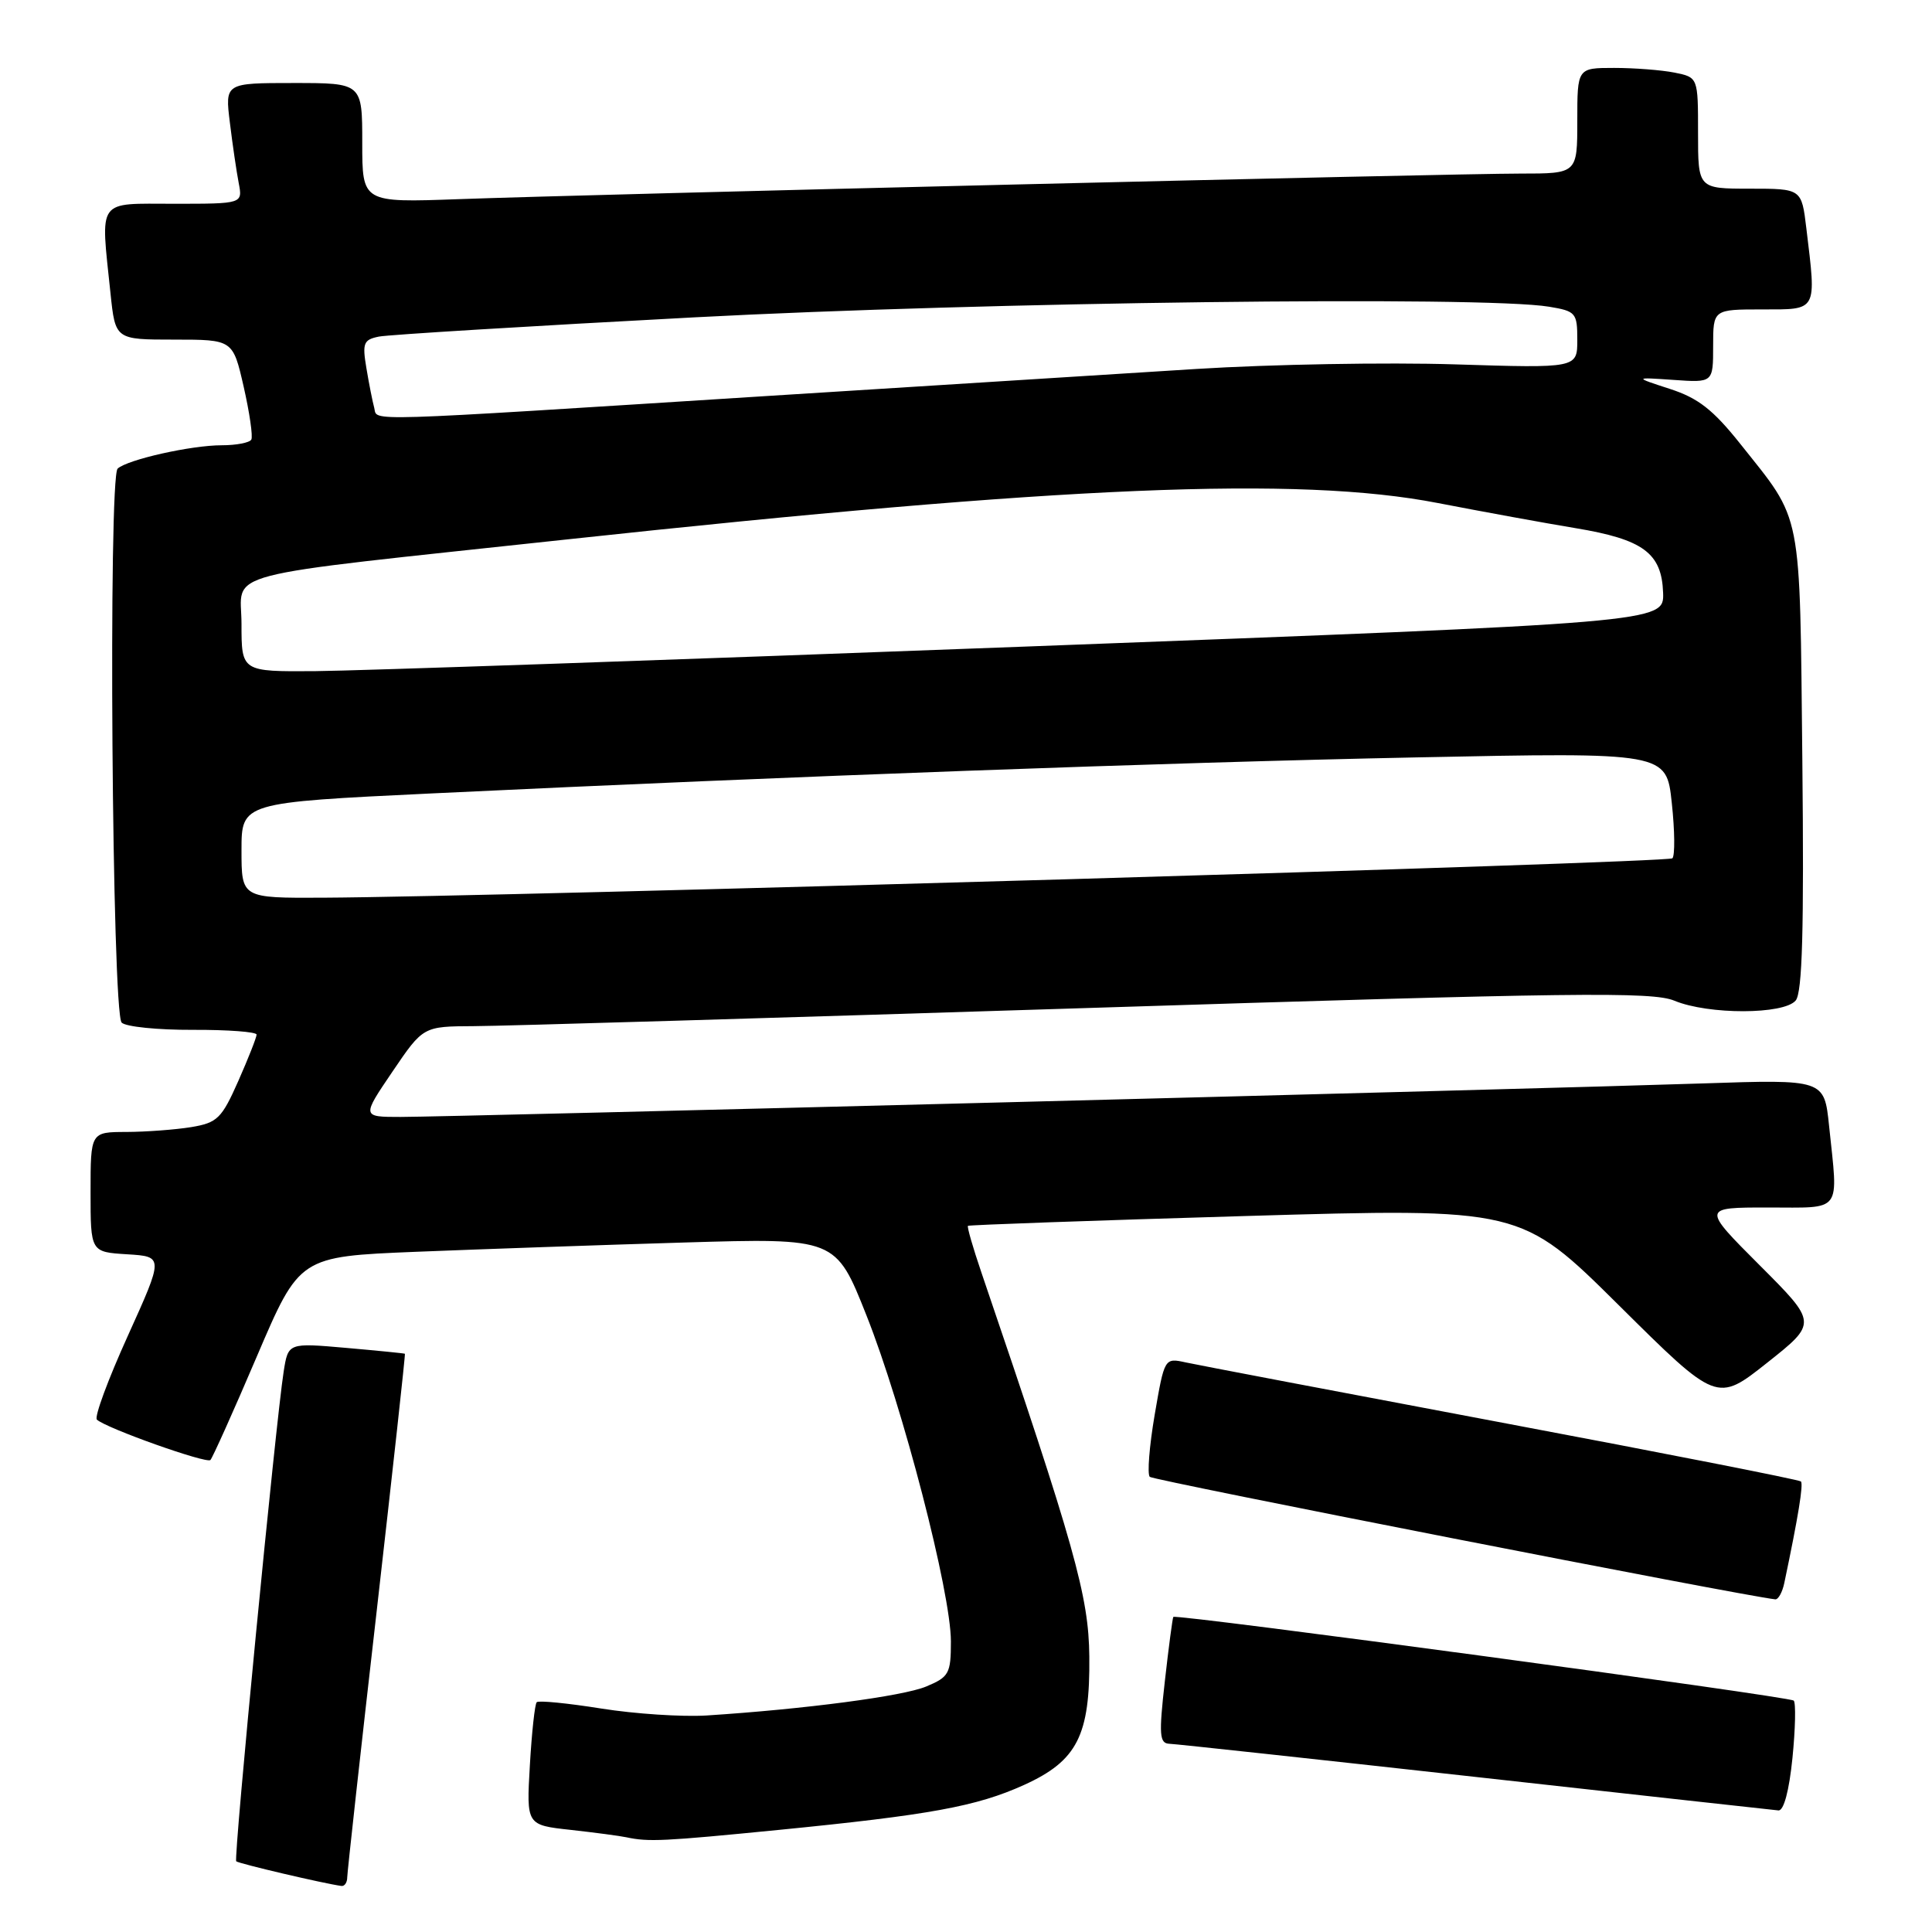 <?xml version="1.0" encoding="UTF-8" standalone="no"?>
<!DOCTYPE svg PUBLIC "-//W3C//DTD SVG 1.1//EN" "http://www.w3.org/Graphics/SVG/1.1/DTD/svg11.dtd" >
<svg xmlns="http://www.w3.org/2000/svg" xmlns:xlink="http://www.w3.org/1999/xlink" version="1.1" viewBox="0 0 256 256">
 <g >
 <path fill="currentColor"
d=" M 46.01 248.75 C 46.02 248.06 47.77 232.20 49.91 213.50 C 52.04 194.80 53.73 179.45 53.65 179.38 C 53.57 179.32 50.05 178.97 45.84 178.60 C 38.19 177.93 38.19 177.93 37.59 181.72 C 36.53 188.48 30.93 246.26 31.30 246.63 C 31.60 246.93 42.93 249.59 45.25 249.90 C 45.66 249.95 46.01 249.44 46.01 248.75 Z  M 103.11 242.48 C 123.25 240.49 129.41 239.36 135.68 236.52 C 142.74 233.32 144.45 229.97 144.34 219.50 C 144.26 211.50 142.44 205.01 130.03 168.58 C 128.92 165.32 128.12 162.56 128.26 162.43 C 128.39 162.31 144.93 161.72 165.00 161.13 C 201.50 160.06 201.50 160.06 214.50 172.95 C 227.50 185.85 227.50 185.85 234.16 180.57 C 240.81 175.30 240.81 175.30 233.16 167.65 C 225.52 160.00 225.52 160.00 234.26 160.00 C 244.24 160.00 243.58 160.88 242.36 149.16 C 241.72 143.02 241.72 143.02 225.61 143.56 C 203.74 144.29 59.54 148.00 53.09 148.00 C 47.93 148.00 47.93 148.00 52.00 142.00 C 56.07 136.00 56.07 136.00 62.79 135.97 C 66.48 135.96 103.02 134.87 144.00 133.57 C 208.50 131.52 218.95 131.38 221.87 132.60 C 226.37 134.47 236.38 134.45 237.94 132.57 C 238.82 131.51 239.05 123.17 238.82 100.82 C 238.46 66.95 238.92 69.29 230.57 58.78 C 226.99 54.29 225.01 52.74 221.26 51.53 C 216.50 49.98 216.50 49.98 221.75 50.34 C 227.00 50.71 227.00 50.71 227.00 45.85 C 227.00 41.00 227.00 41.00 233.50 41.00 C 240.88 41.00 240.69 41.36 239.35 30.25 C 238.72 25.00 238.72 25.00 231.86 25.00 C 225.00 25.00 225.00 25.00 225.00 17.62 C 225.00 10.25 225.00 10.25 221.88 9.62 C 220.16 9.28 216.56 9.00 213.88 9.00 C 209.00 9.00 209.00 9.00 209.00 16.00 C 209.00 23.00 209.00 23.00 201.47 23.00 C 192.32 23.00 78.61 25.74 60.75 26.39 C 48.00 26.85 48.00 26.85 48.00 18.93 C 48.00 11.00 48.00 11.00 38.91 11.00 C 29.81 11.00 29.81 11.00 30.46 16.25 C 30.81 19.14 31.34 22.74 31.63 24.25 C 32.16 27.00 32.16 27.00 23.08 27.00 C 12.72 27.00 13.32 26.16 14.64 38.85 C 15.28 45.00 15.28 45.00 23.07 45.00 C 30.86 45.00 30.86 45.00 32.29 51.25 C 33.07 54.69 33.53 57.84 33.30 58.25 C 33.07 58.66 31.31 59.00 29.38 59.00 C 25.34 59.00 16.92 60.89 15.59 62.09 C 14.33 63.24 14.84 134.21 16.12 135.50 C 16.66 136.05 20.91 136.48 25.56 136.46 C 30.20 136.44 34.00 136.73 34.00 137.09 C 34.00 137.45 32.91 140.22 31.58 143.23 C 29.37 148.22 28.80 148.77 25.33 149.35 C 23.22 149.69 19.36 149.98 16.75 149.99 C 12.00 150.00 12.00 150.00 12.00 157.95 C 12.00 165.90 12.00 165.90 16.85 166.20 C 21.69 166.50 21.69 166.50 16.94 177.00 C 14.32 182.78 12.47 187.77 12.84 188.11 C 14.08 189.25 27.36 193.97 27.88 193.46 C 28.16 193.17 30.94 186.99 34.04 179.72 C 39.69 166.50 39.69 166.50 55.10 165.87 C 63.57 165.53 79.55 164.97 90.62 164.64 C 110.74 164.04 110.74 164.04 114.80 174.27 C 119.63 186.42 126.00 211.01 126.00 217.50 C 126.00 221.75 125.75 222.21 122.73 223.47 C 119.65 224.76 106.64 226.47 93.63 227.31 C 90.40 227.51 84.12 227.10 79.67 226.39 C 75.22 225.68 71.37 225.30 71.12 225.55 C 70.87 225.79 70.46 229.56 70.21 233.91 C 69.75 241.83 69.75 241.83 75.63 242.47 C 78.86 242.83 82.17 243.27 83.00 243.45 C 85.94 244.08 87.90 243.98 103.11 242.48 Z  M 237.51 232.94 C 237.90 229.06 237.97 225.64 237.68 225.34 C 237.12 224.79 155.80 213.82 155.47 214.25 C 155.37 214.39 154.86 218.21 154.35 222.75 C 153.54 229.91 153.63 231.01 154.96 231.06 C 155.81 231.09 174.05 233.07 195.50 235.45 C 216.95 237.84 235.02 239.83 235.65 239.89 C 236.36 239.96 237.07 237.29 237.51 232.94 Z  M 236.43 209.75 C 238.28 200.97 238.98 196.65 238.63 196.30 C 238.40 196.07 220.61 192.57 199.09 188.52 C 177.56 184.46 158.68 180.87 157.13 180.53 C 154.30 179.91 154.30 179.91 153.00 187.47 C 152.29 191.64 152.00 195.33 152.35 195.69 C 152.83 196.16 230.68 211.41 235.23 211.92 C 235.63 211.96 236.17 210.99 236.43 209.75 Z  M 32.00 112.67 C 32.00 106.34 32.00 106.34 57.25 105.13 C 105.14 102.84 154.60 101.03 187.65 100.36 C 220.81 99.68 220.81 99.68 221.52 106.39 C 221.92 110.07 221.95 113.38 221.60 113.73 C 221.00 114.33 66.74 118.83 42.75 118.95 C 32.00 119.00 32.00 119.00 32.00 112.67 Z  M 32.00 82.68 C 32.00 75.49 27.82 76.58 75.00 71.49 C 140.87 64.38 172.06 63.07 190.50 66.65 C 196.55 67.82 204.76 69.32 208.75 69.98 C 217.74 71.47 220.19 73.28 220.37 78.55 C 220.50 82.48 220.50 82.48 136.00 85.67 C 89.53 87.43 47.11 88.89 41.75 88.93 C 32.00 89.00 32.00 89.00 32.00 82.68 Z  M 49.59 54.05 C 49.36 53.20 48.89 50.83 48.55 48.78 C 47.99 45.46 48.17 45.01 50.21 44.60 C 51.47 44.35 70.28 43.20 92.00 42.05 C 130.34 40.02 196.50 39.19 205.25 40.64 C 208.81 41.23 209.00 41.45 209.00 45.03 C 209.00 48.79 209.00 48.79 192.75 48.28 C 183.81 48.00 168.40 48.27 158.50 48.89 C 148.60 49.51 123.18 51.11 102.00 52.45 C 46.85 55.95 50.07 55.85 49.59 54.05 Z "/>
</g>
</svg>